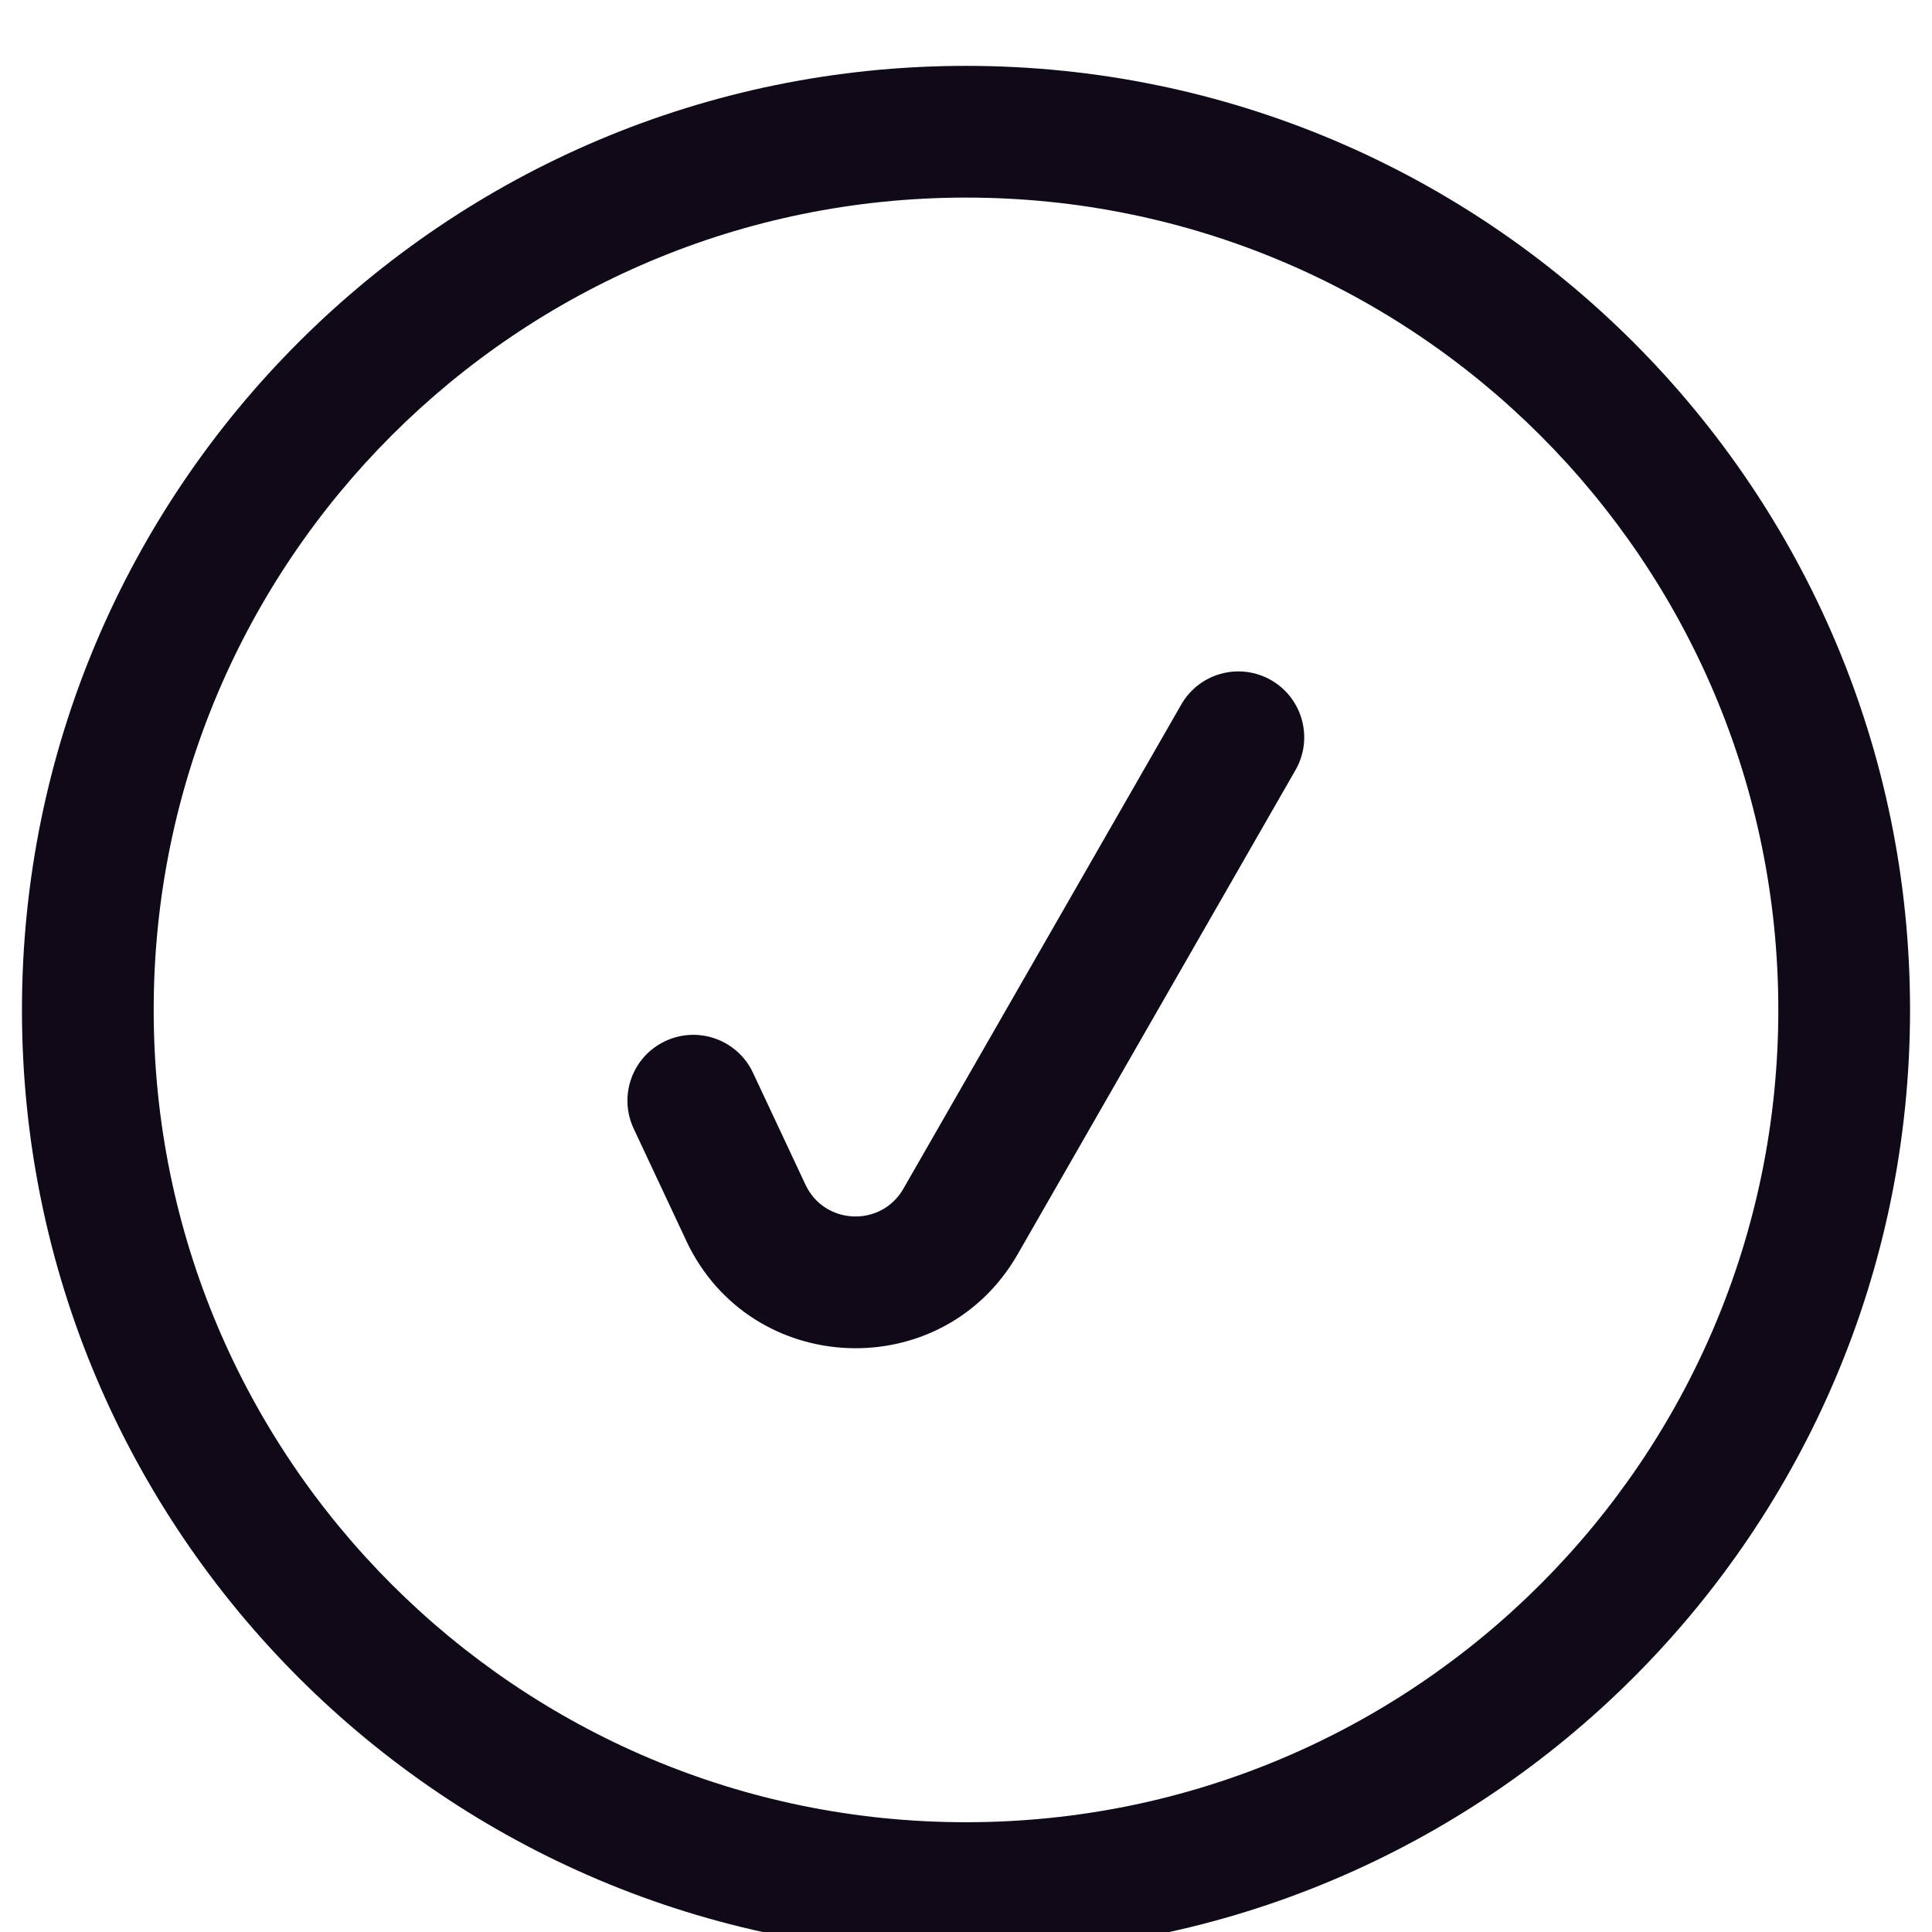 <svg width="22" height="22" viewBox="0 0 22 22" fill="none" xmlns="http://www.w3.org/2000/svg">
<path fill-rule="evenodd" clip-rule="evenodd" d="M1.75 11.5C1.75 6.391 5.891 2.25 11 2.25C16.109 2.25 20.25 6.391 20.25 11.5C20.25 16.609 16.109 20.75 11 20.75C5.891 20.75 1.75 16.609 1.75 11.5ZM11 0.75C5.063 0.75 0.25 5.563 0.25 11.5C0.25 17.437 5.063 22.25 11 22.25C16.937 22.25 21.75 17.437 21.75 11.5C21.75 5.563 16.937 0.75 11 0.75ZM14.752 8.769C14.958 8.41 14.834 7.952 14.475 7.745C14.115 7.539 13.657 7.663 13.451 8.023L10.287 13.536L10.287 13.536C10.034 13.978 9.388 13.951 9.172 13.49L9.172 13.49L8.574 12.215C8.398 11.84 7.951 11.679 7.576 11.855C7.201 12.031 7.04 12.477 7.216 12.852L7.814 14.127L7.814 14.128C8.546 15.688 10.731 15.777 11.588 14.283L11.588 14.283L14.752 8.769Z" fill="#100918"/>
</svg>
